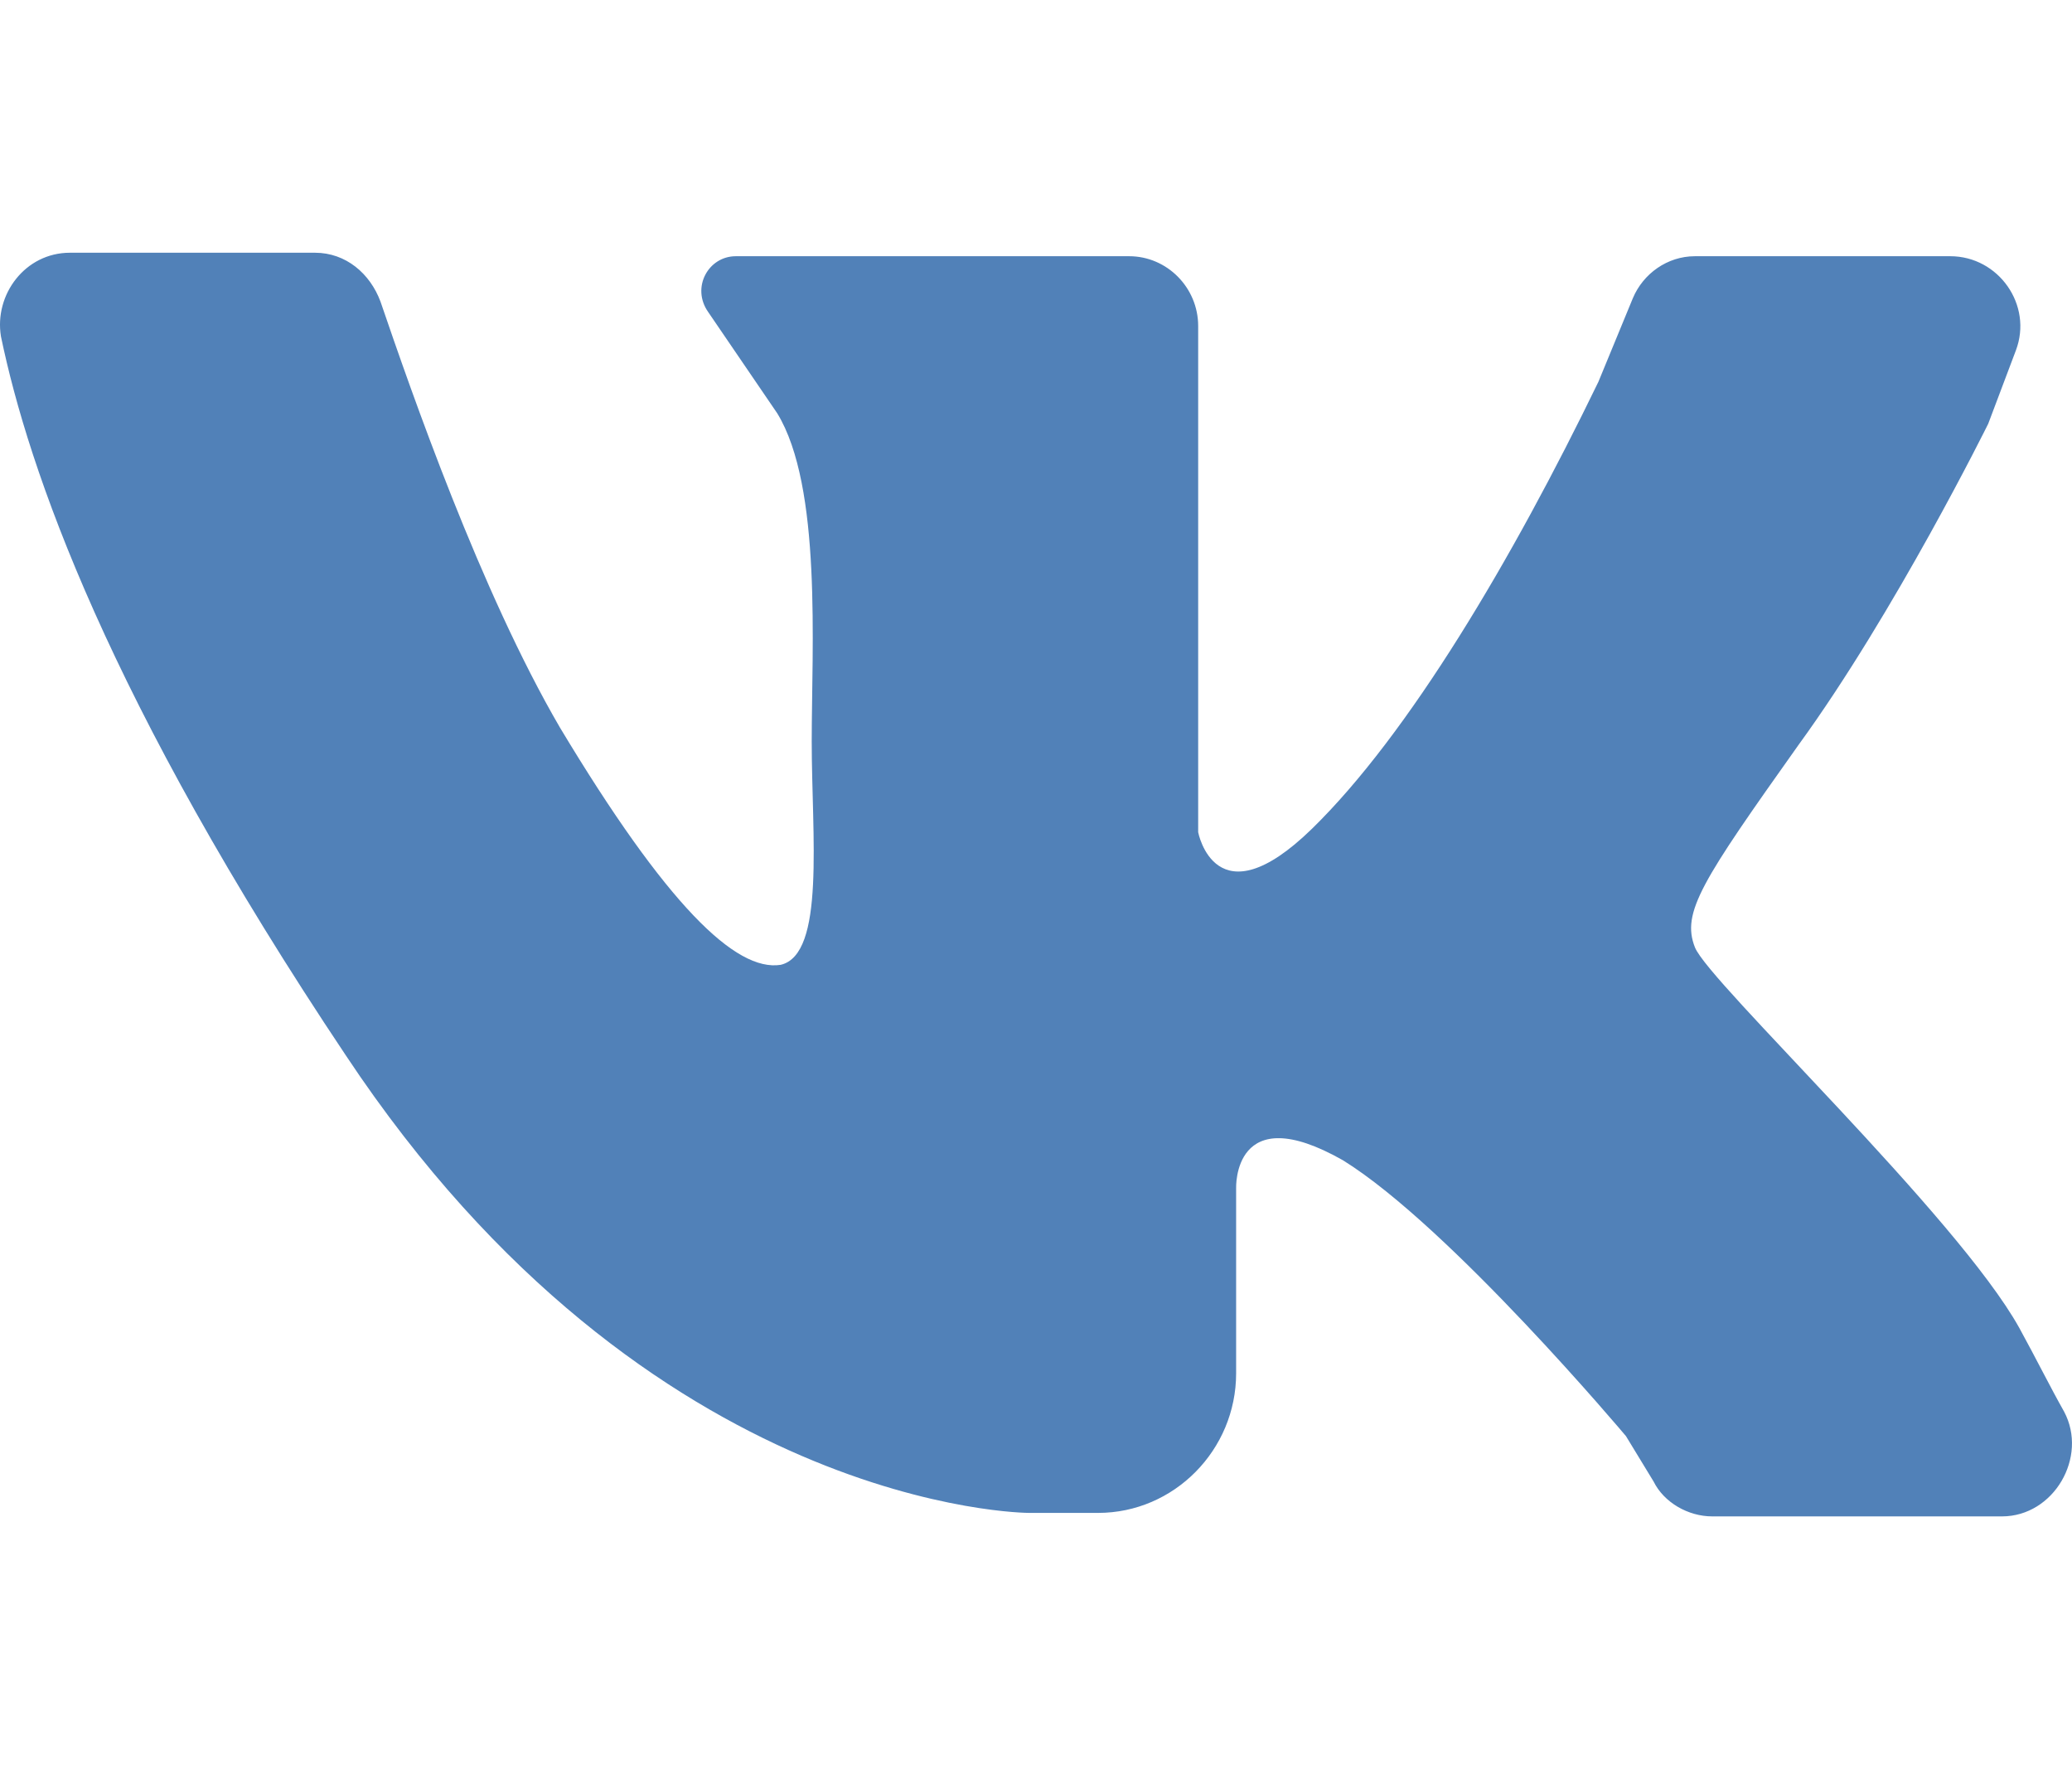 <svg width="41" height="35" viewBox="0 0 41 35" fill="none" xmlns="http://www.w3.org/2000/svg">
<path d="M1.384 5C2.818 5 5.003 5 6.232 5C6.846 5 7.324 5.414 7.529 5.967C8.143 7.762 9.508 11.699 11.079 14.392C13.195 17.914 14.56 19.227 15.448 19.088C16.335 18.881 16.062 16.533 16.062 14.668C16.062 12.804 16.267 9.627 15.38 8.177L14.014 6.174C13.673 5.691 14.014 5.069 14.56 5.069H22.343C23.094 5.069 23.709 5.691 23.709 6.45V16.464C23.709 16.464 24.05 18.26 25.962 16.395C27.873 14.53 29.921 11.077 31.628 7.555L32.311 5.898C32.515 5.414 32.993 5.069 33.539 5.069H38.591C39.547 5.069 40.23 6.036 39.889 6.934L39.342 8.384C39.342 8.384 37.499 12.113 35.588 14.738C33.676 17.431 33.266 18.052 33.539 18.743C33.813 19.434 38.728 24.061 39.957 26.271C40.298 26.892 40.571 27.445 40.844 27.928C41.322 28.826 40.639 30 39.615 30H33.881C33.403 30 32.925 29.724 32.72 29.309L32.174 28.412C32.174 28.412 28.692 24.268 26.576 22.956C24.391 21.713 24.46 23.508 24.46 23.508V27.169C24.46 28.688 23.231 29.931 21.729 29.931H20.363C20.363 29.931 12.854 29.931 6.846 20.884C2.135 13.84 0.565 9.282 0.019 6.657C-0.118 5.829 0.497 5 1.384 5Z" fill="#5181B8"/>
</svg>
